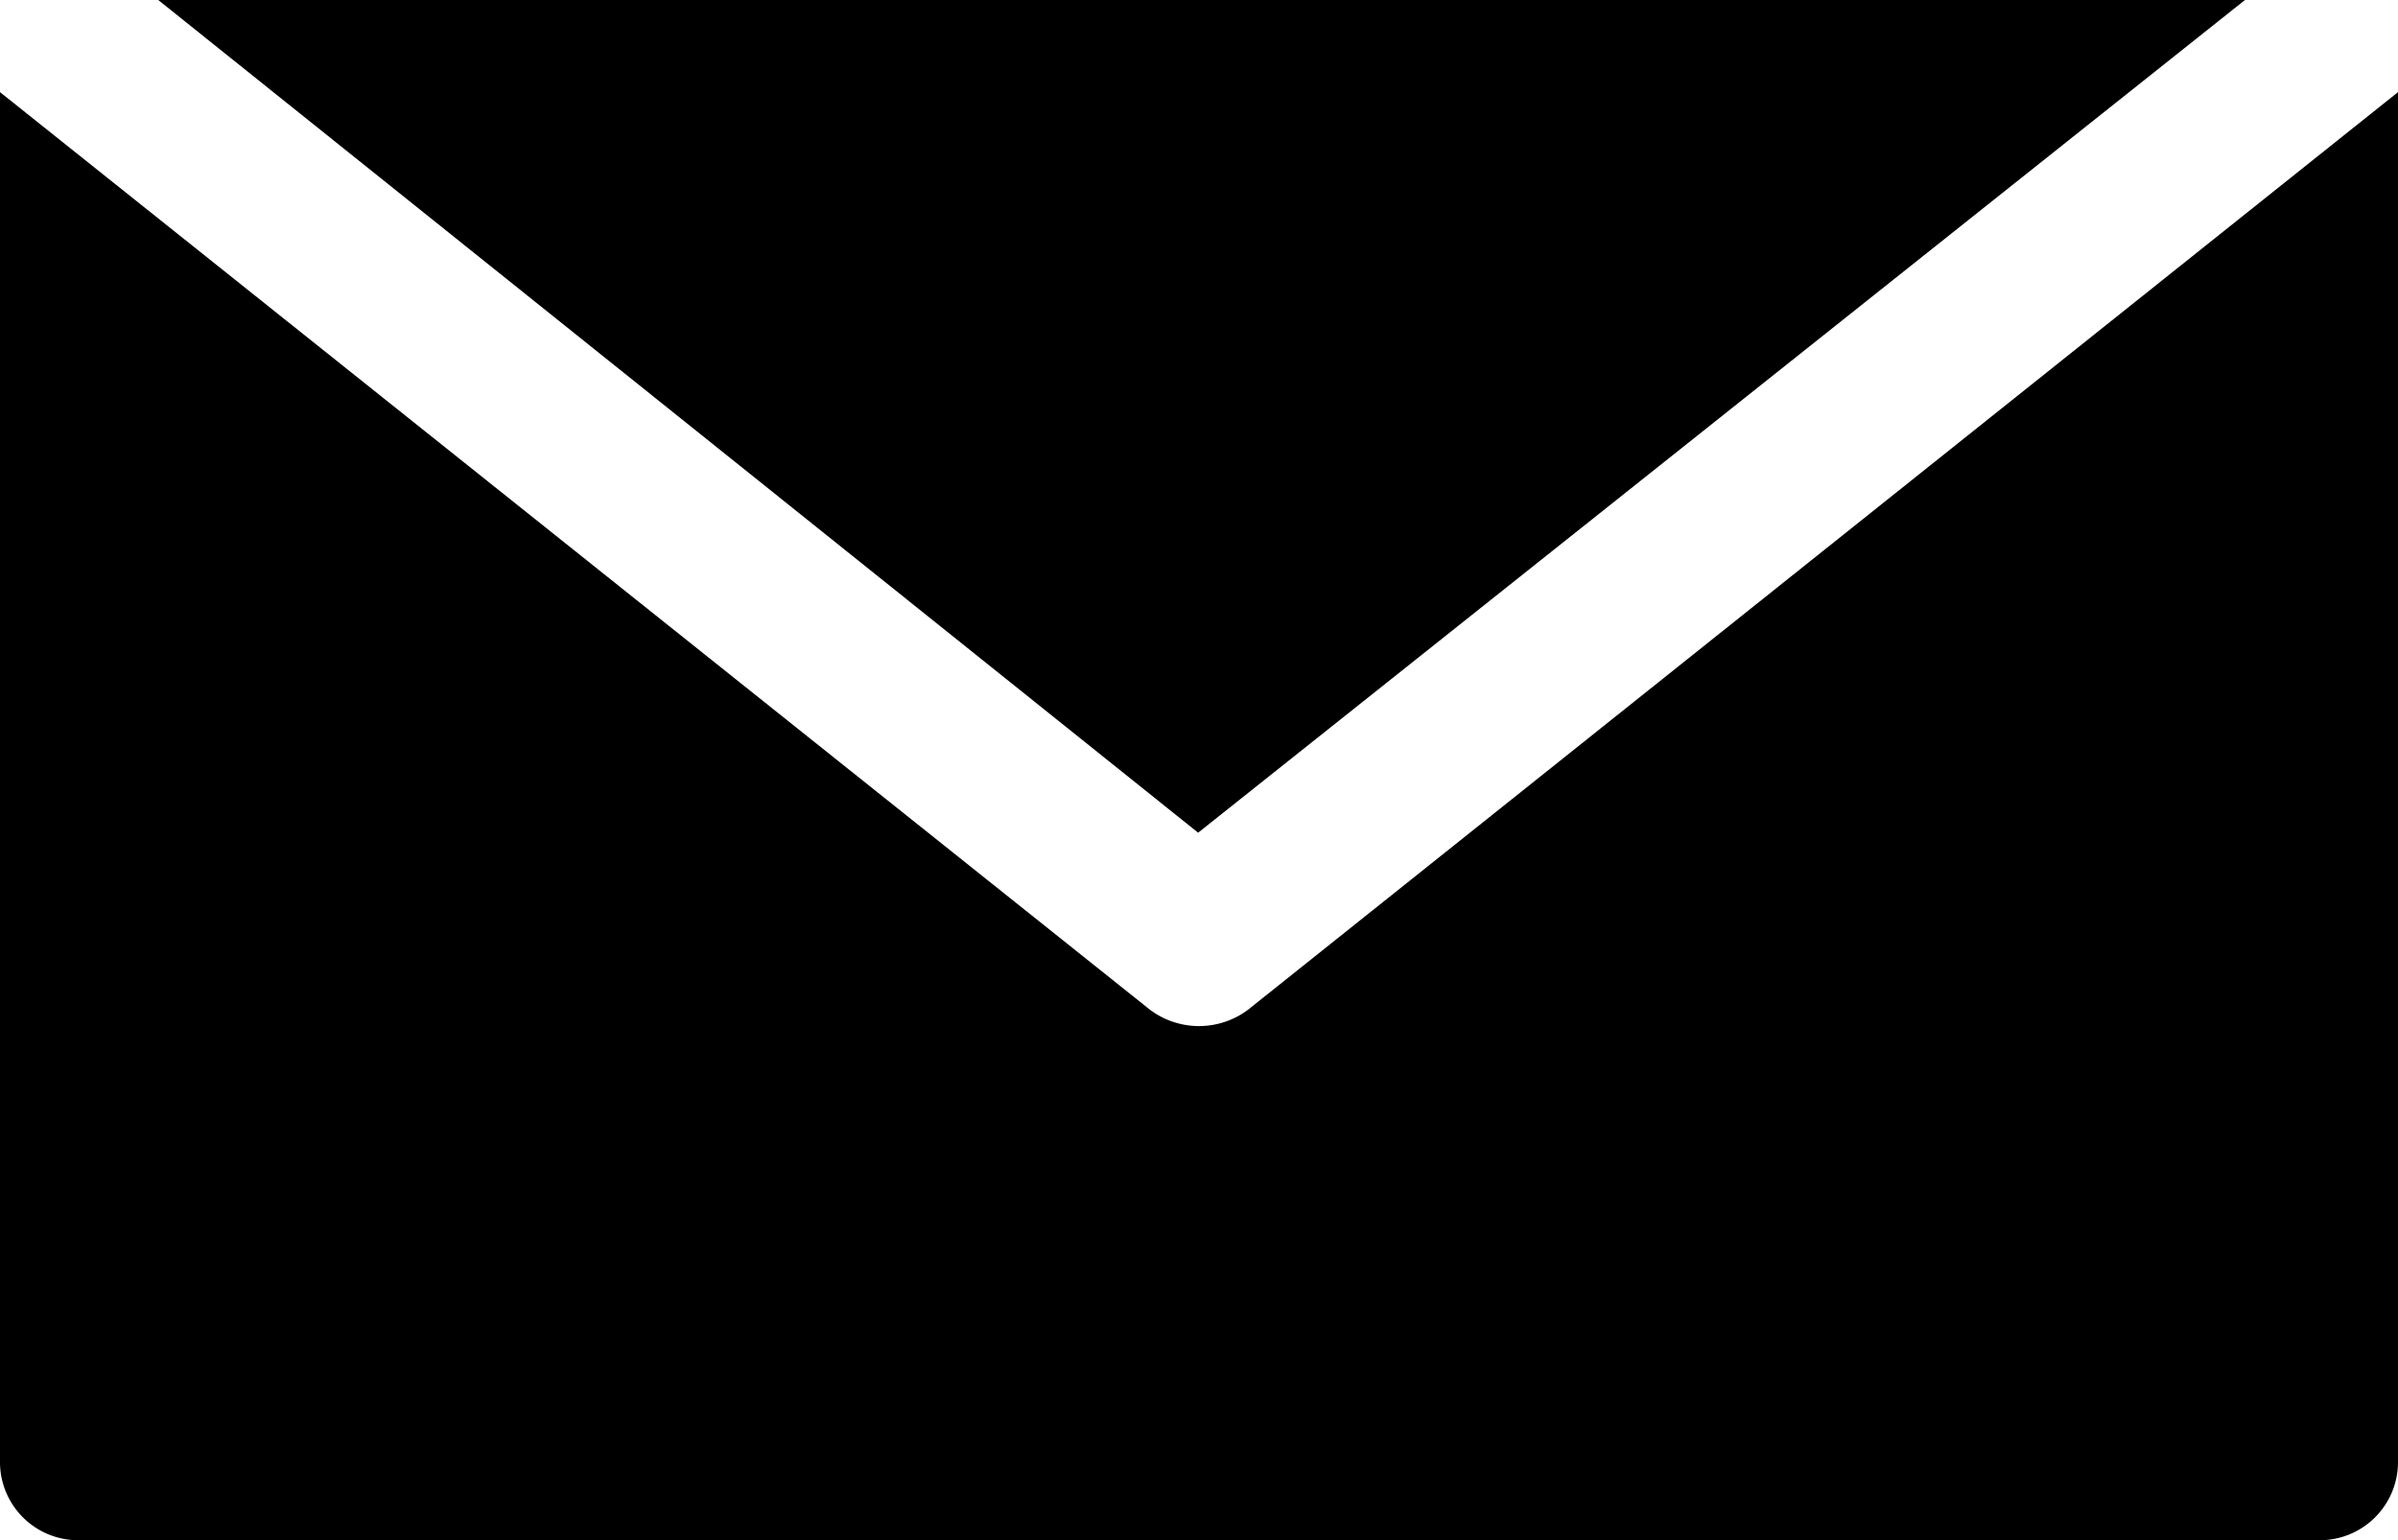 <svg xmlns="http://www.w3.org/2000/svg" viewBox="0 0 13.79 8.86"><defs><style>.cls-1{fill:#000;}</style></defs><title>Asset 4</title><g id="Layer_2" data-name="Layer 2"><g id="Layer_1-2" data-name="Layer 1"><path class="cls-1" d="M6.89,4.79.91,0h12Zm.31,1a.47.47,0,0,1-.61,0L0,.53V8.42a.45.45,0,0,0,.45.44H13.34a.45.45,0,0,0,.45-.44V.53Z"/></g></g></svg>
